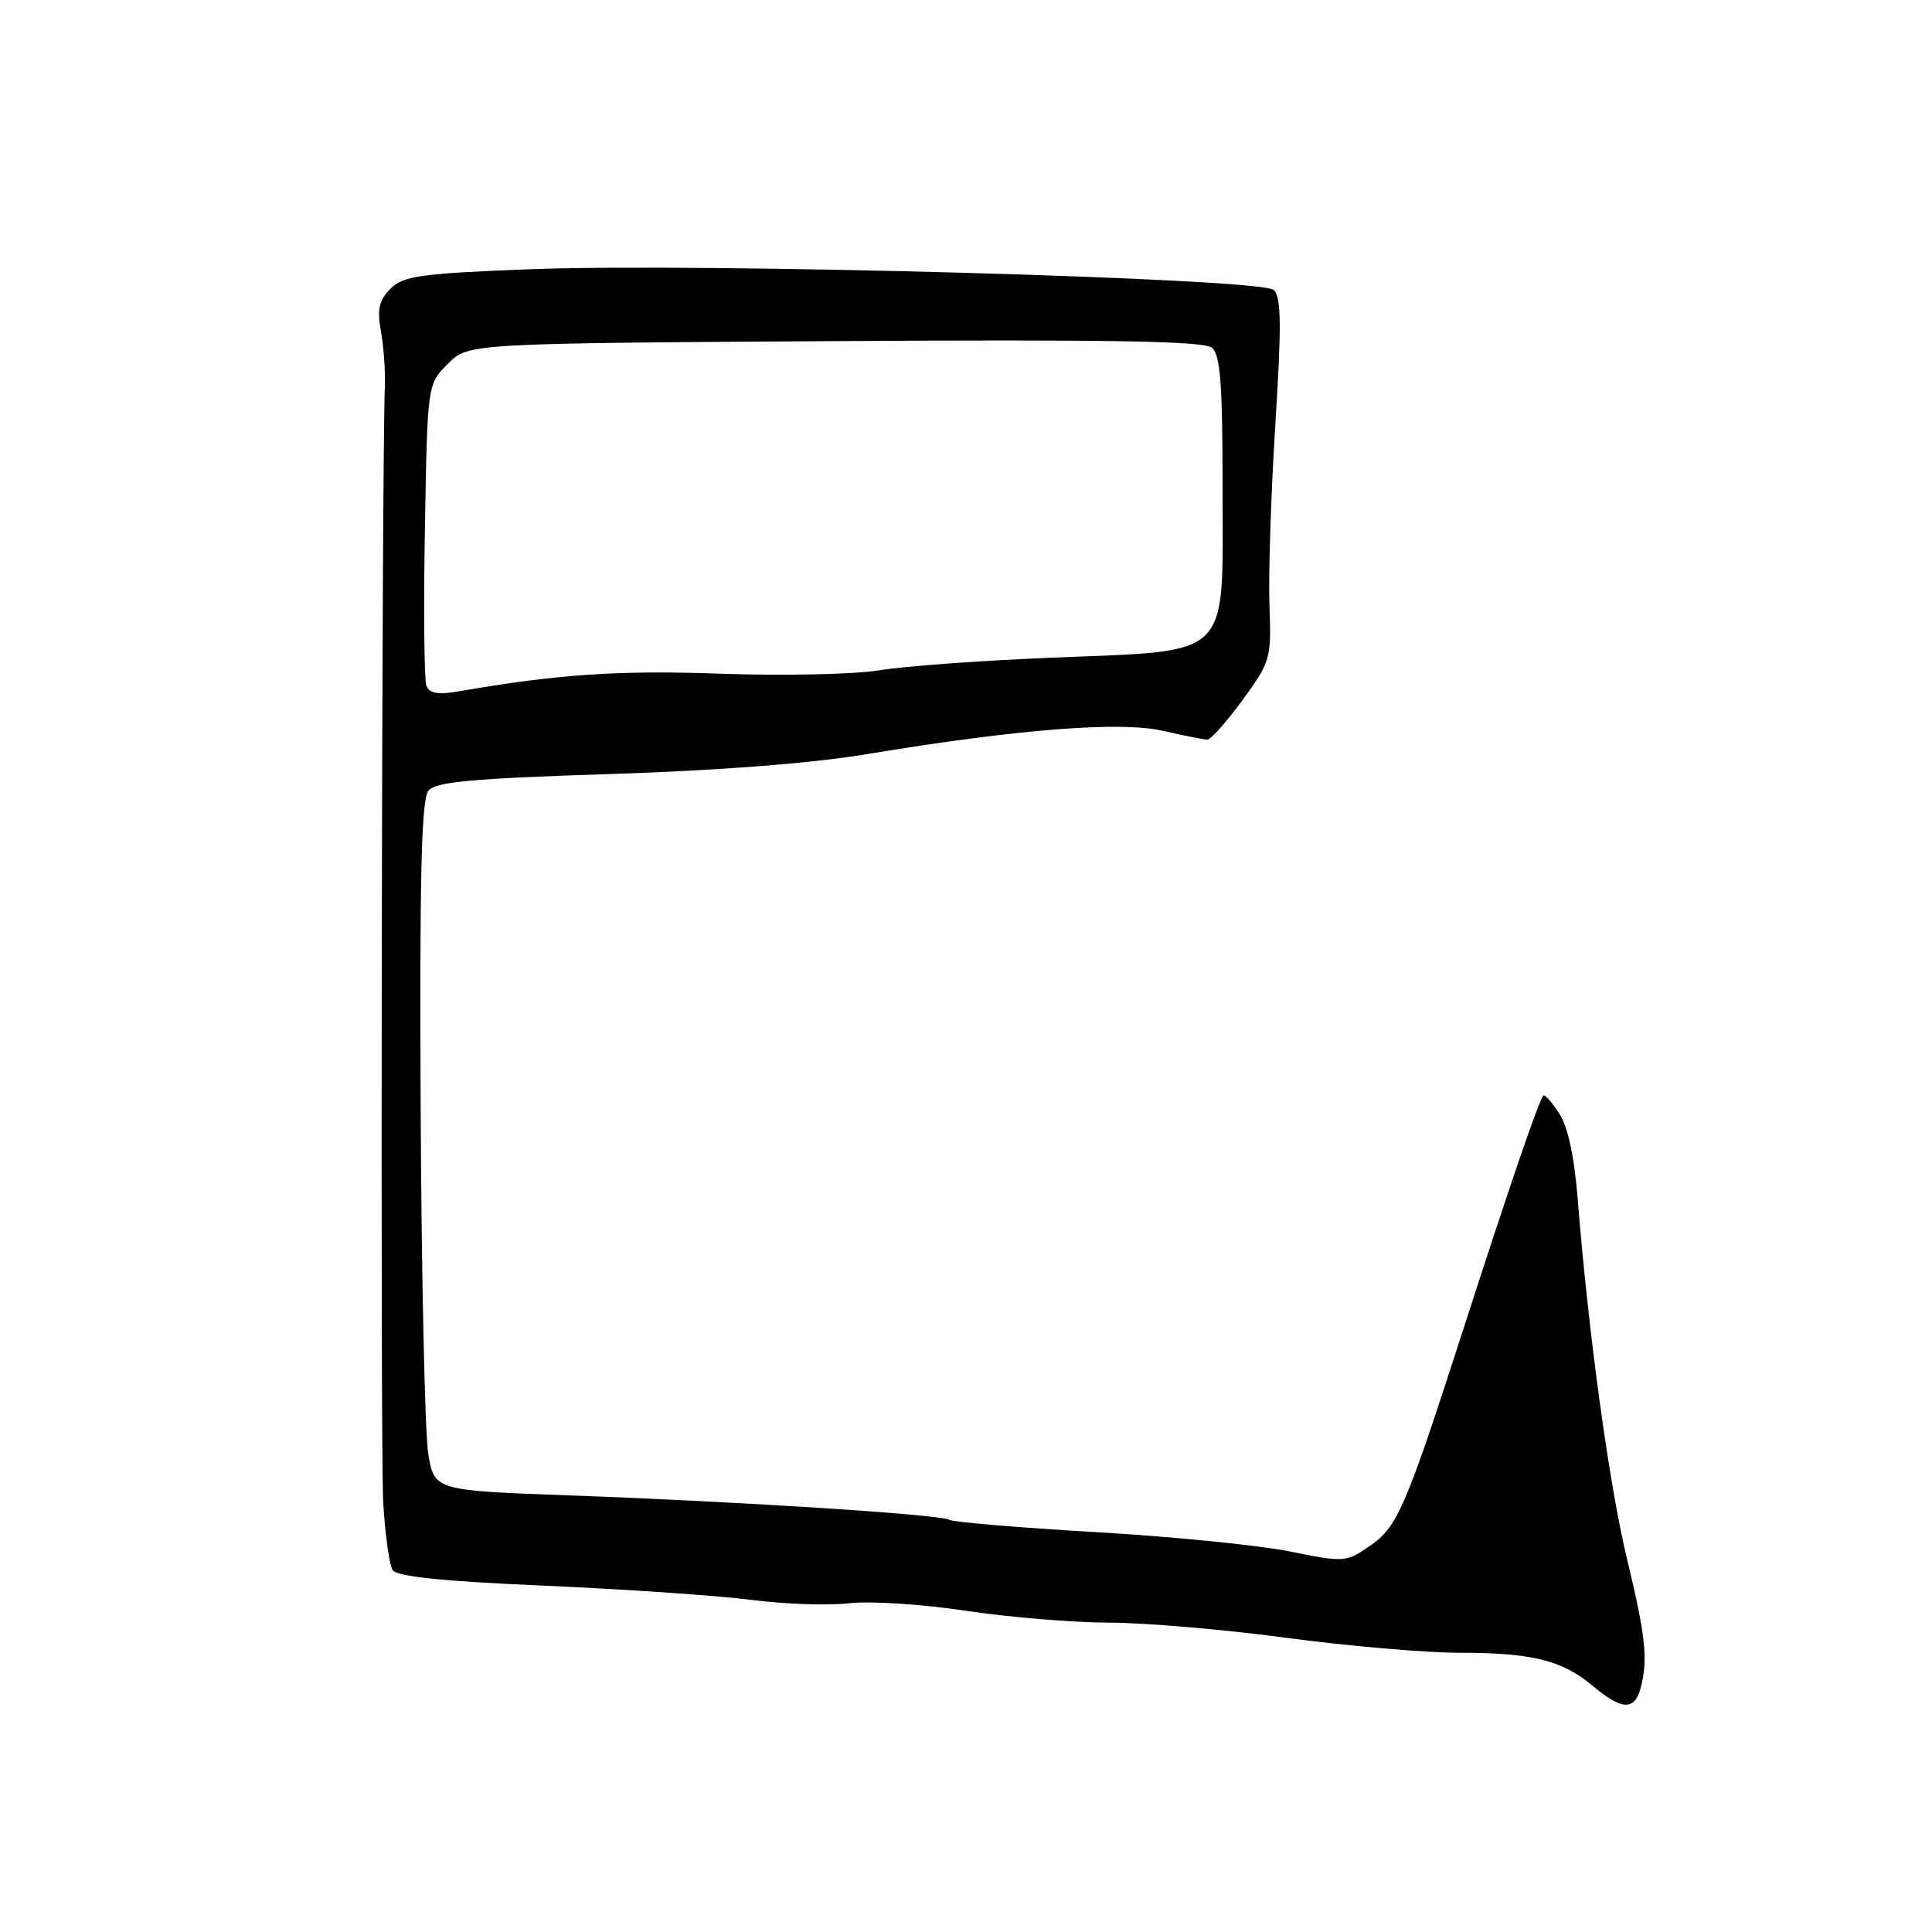 <?xml version="1.0" encoding="UTF-8" standalone="no"?>
<!DOCTYPE svg PUBLIC "-//W3C//DTD SVG 1.1//EN" "http://www.w3.org/Graphics/SVG/1.1/DTD/svg11.dtd" >
<svg xmlns="http://www.w3.org/2000/svg" xmlns:xlink="http://www.w3.org/1999/xlink" version="1.1" viewBox="0 0 256 256">
 <g >
 <path fill="currentColor"
d=" M 217.37 223.75 C 218.40 219.92 218.08 216.91 215.58 206.53 C 213.23 196.81 210.46 176.58 209.05 158.85 C 208.61 153.26 207.74 149.26 206.60 147.52 C 205.63 146.04 204.69 144.98 204.51 145.16 C 203.92 145.77 200.03 157.12 193.94 176.00 C 186.19 200.01 185.19 202.33 181.42 204.91 C 178.36 207.01 178.07 207.03 170.88 205.57 C 166.82 204.75 155.22 203.59 145.11 203.01 C 134.99 202.42 126.31 201.69 125.83 201.39 C 124.67 200.68 98.31 198.98 75.51 198.15 C 57.52 197.50 57.52 197.50 56.73 192.50 C 56.30 189.75 55.85 169.22 55.74 146.88 C 55.59 115.97 55.84 105.90 56.77 104.77 C 57.76 103.59 62.51 103.15 80.67 102.57 C 95.09 102.11 107.55 101.15 114.92 99.92 C 134.86 96.61 148.50 95.54 154.15 96.85 C 156.90 97.48 159.53 98.00 159.98 98.00 C 160.44 98.00 162.54 95.64 164.65 92.75 C 168.36 87.67 168.47 87.27 168.21 80.18 C 168.06 76.16 168.41 65.38 168.99 56.24 C 169.82 43.02 169.78 39.36 168.77 38.42 C 167.10 36.86 92.77 34.80 70.09 35.68 C 55.70 36.24 53.44 36.56 51.74 38.26 C 50.22 39.78 49.95 40.98 50.47 43.85 C 50.83 45.86 51.07 49.08 51.00 51.00 C 50.58 61.74 50.39 192.73 50.78 199.13 C 51.03 203.33 51.59 207.33 52.01 208.02 C 52.56 208.91 58.48 209.52 72.14 210.11 C 82.79 210.58 95.10 211.42 99.50 211.99 C 103.90 212.56 109.75 212.76 112.50 212.44 C 115.25 212.12 122.19 212.56 127.93 213.43 C 133.66 214.29 142.21 215.00 146.93 215.01 C 151.64 215.01 162.19 215.91 170.36 217.01 C 178.53 218.10 188.88 219.00 193.37 219.00 C 203.04 219.00 207.02 219.99 211.11 223.44 C 214.86 226.59 216.58 226.68 217.37 223.75 Z  M 56.50 90.86 C 56.21 90.09 56.11 80.79 56.30 70.19 C 56.63 50.92 56.63 50.92 59.34 48.21 C 62.04 45.50 62.04 45.50 110.61 45.20 C 146.74 44.97 159.53 45.19 160.58 46.07 C 161.71 47.00 162.00 50.90 162.00 65.01 C 162.00 87.56 163.43 86.16 139.50 87.14 C 130.15 87.52 119.80 88.27 116.50 88.82 C 113.20 89.36 103.75 89.56 95.50 89.27 C 82.00 88.79 74.01 89.32 60.77 91.61 C 58.04 92.08 56.89 91.88 56.50 90.86 Z "/>
</g>
</svg>